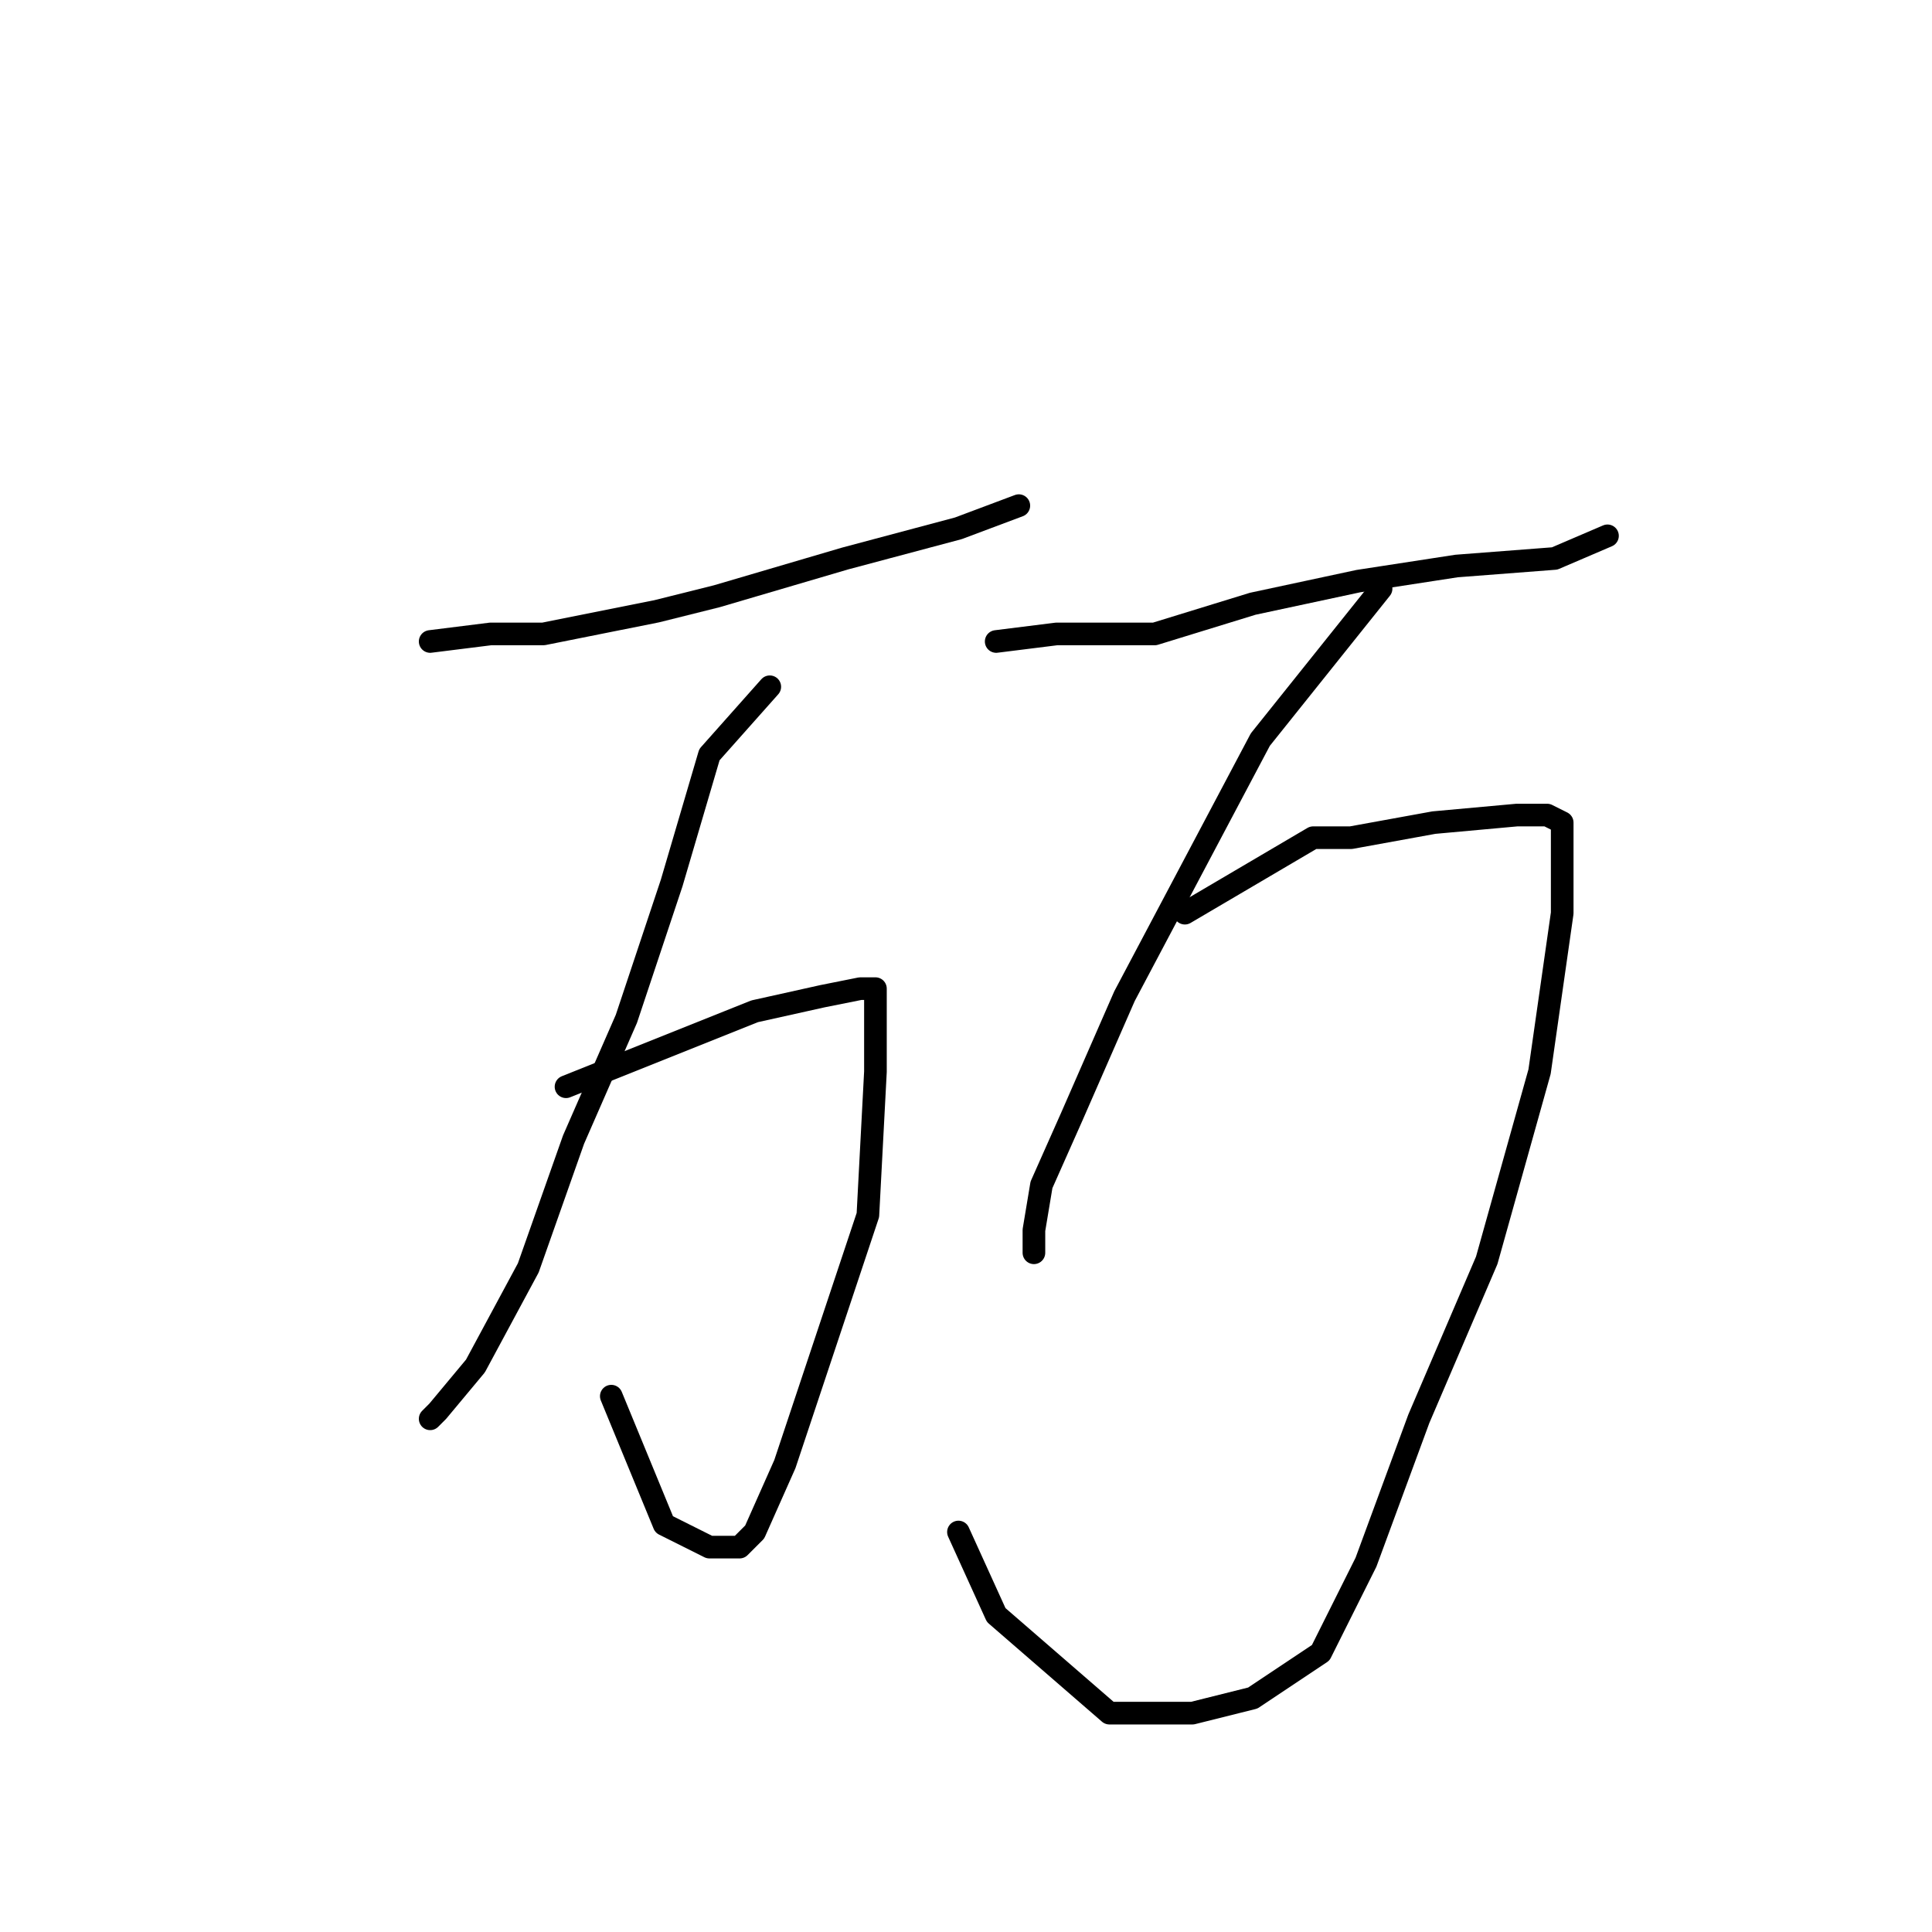 <?xml version="1.0" standalone="no"?>
    <svg width="256" height="256" xmlns="http://www.w3.org/2000/svg" version="1.1">
    <polyline stroke="black" stroke-width="3" stroke-linecap="round" fill="transparent" stroke-linejoin="round" points="57 85 65 84 72 84 87 81 95 79 112 74 127 70 135 67 135 67 " />
        <polyline stroke="black" stroke-width="3" stroke-linecap="round" fill="transparent" stroke-linejoin="round" points="102 91 94 100 89 117 83 135 76 151 70 168 63 181 58 187 57 188 57 188 " />
        <polyline stroke="black" stroke-width="3" stroke-linecap="round" fill="transparent" stroke-linejoin="round" points="75 144 100 134 109 132 114 131 116 131 116 135 116 142 115 161 109 179 104 194 100 203 98 205 94 205 88 202 81 185 81 185 " />
        <polyline stroke="black" stroke-width="3" stroke-linecap="round" fill="transparent" stroke-linejoin="round" points="132 85 140 84 146 84 153 84 166 80 180 77 193 75 206 74 213 71 213 71 " />
        <polyline stroke="black" stroke-width="3" stroke-linecap="round" fill="transparent" stroke-linejoin="round" points="183 78 167 98 158 115 149 132 142 148 138 157 137 163 137 166 137 166 " />
        <polyline stroke="black" stroke-width="3" stroke-linecap="round" fill="transparent" stroke-linejoin="round" points="157 121 174 111 179 111 190 109 201 108 205 108 207 109 207 121 204 142 197 167 188 188 181 207 175 219 166 225 158 227 147 227 132 214 127 203 127 203 " />
        </svg>